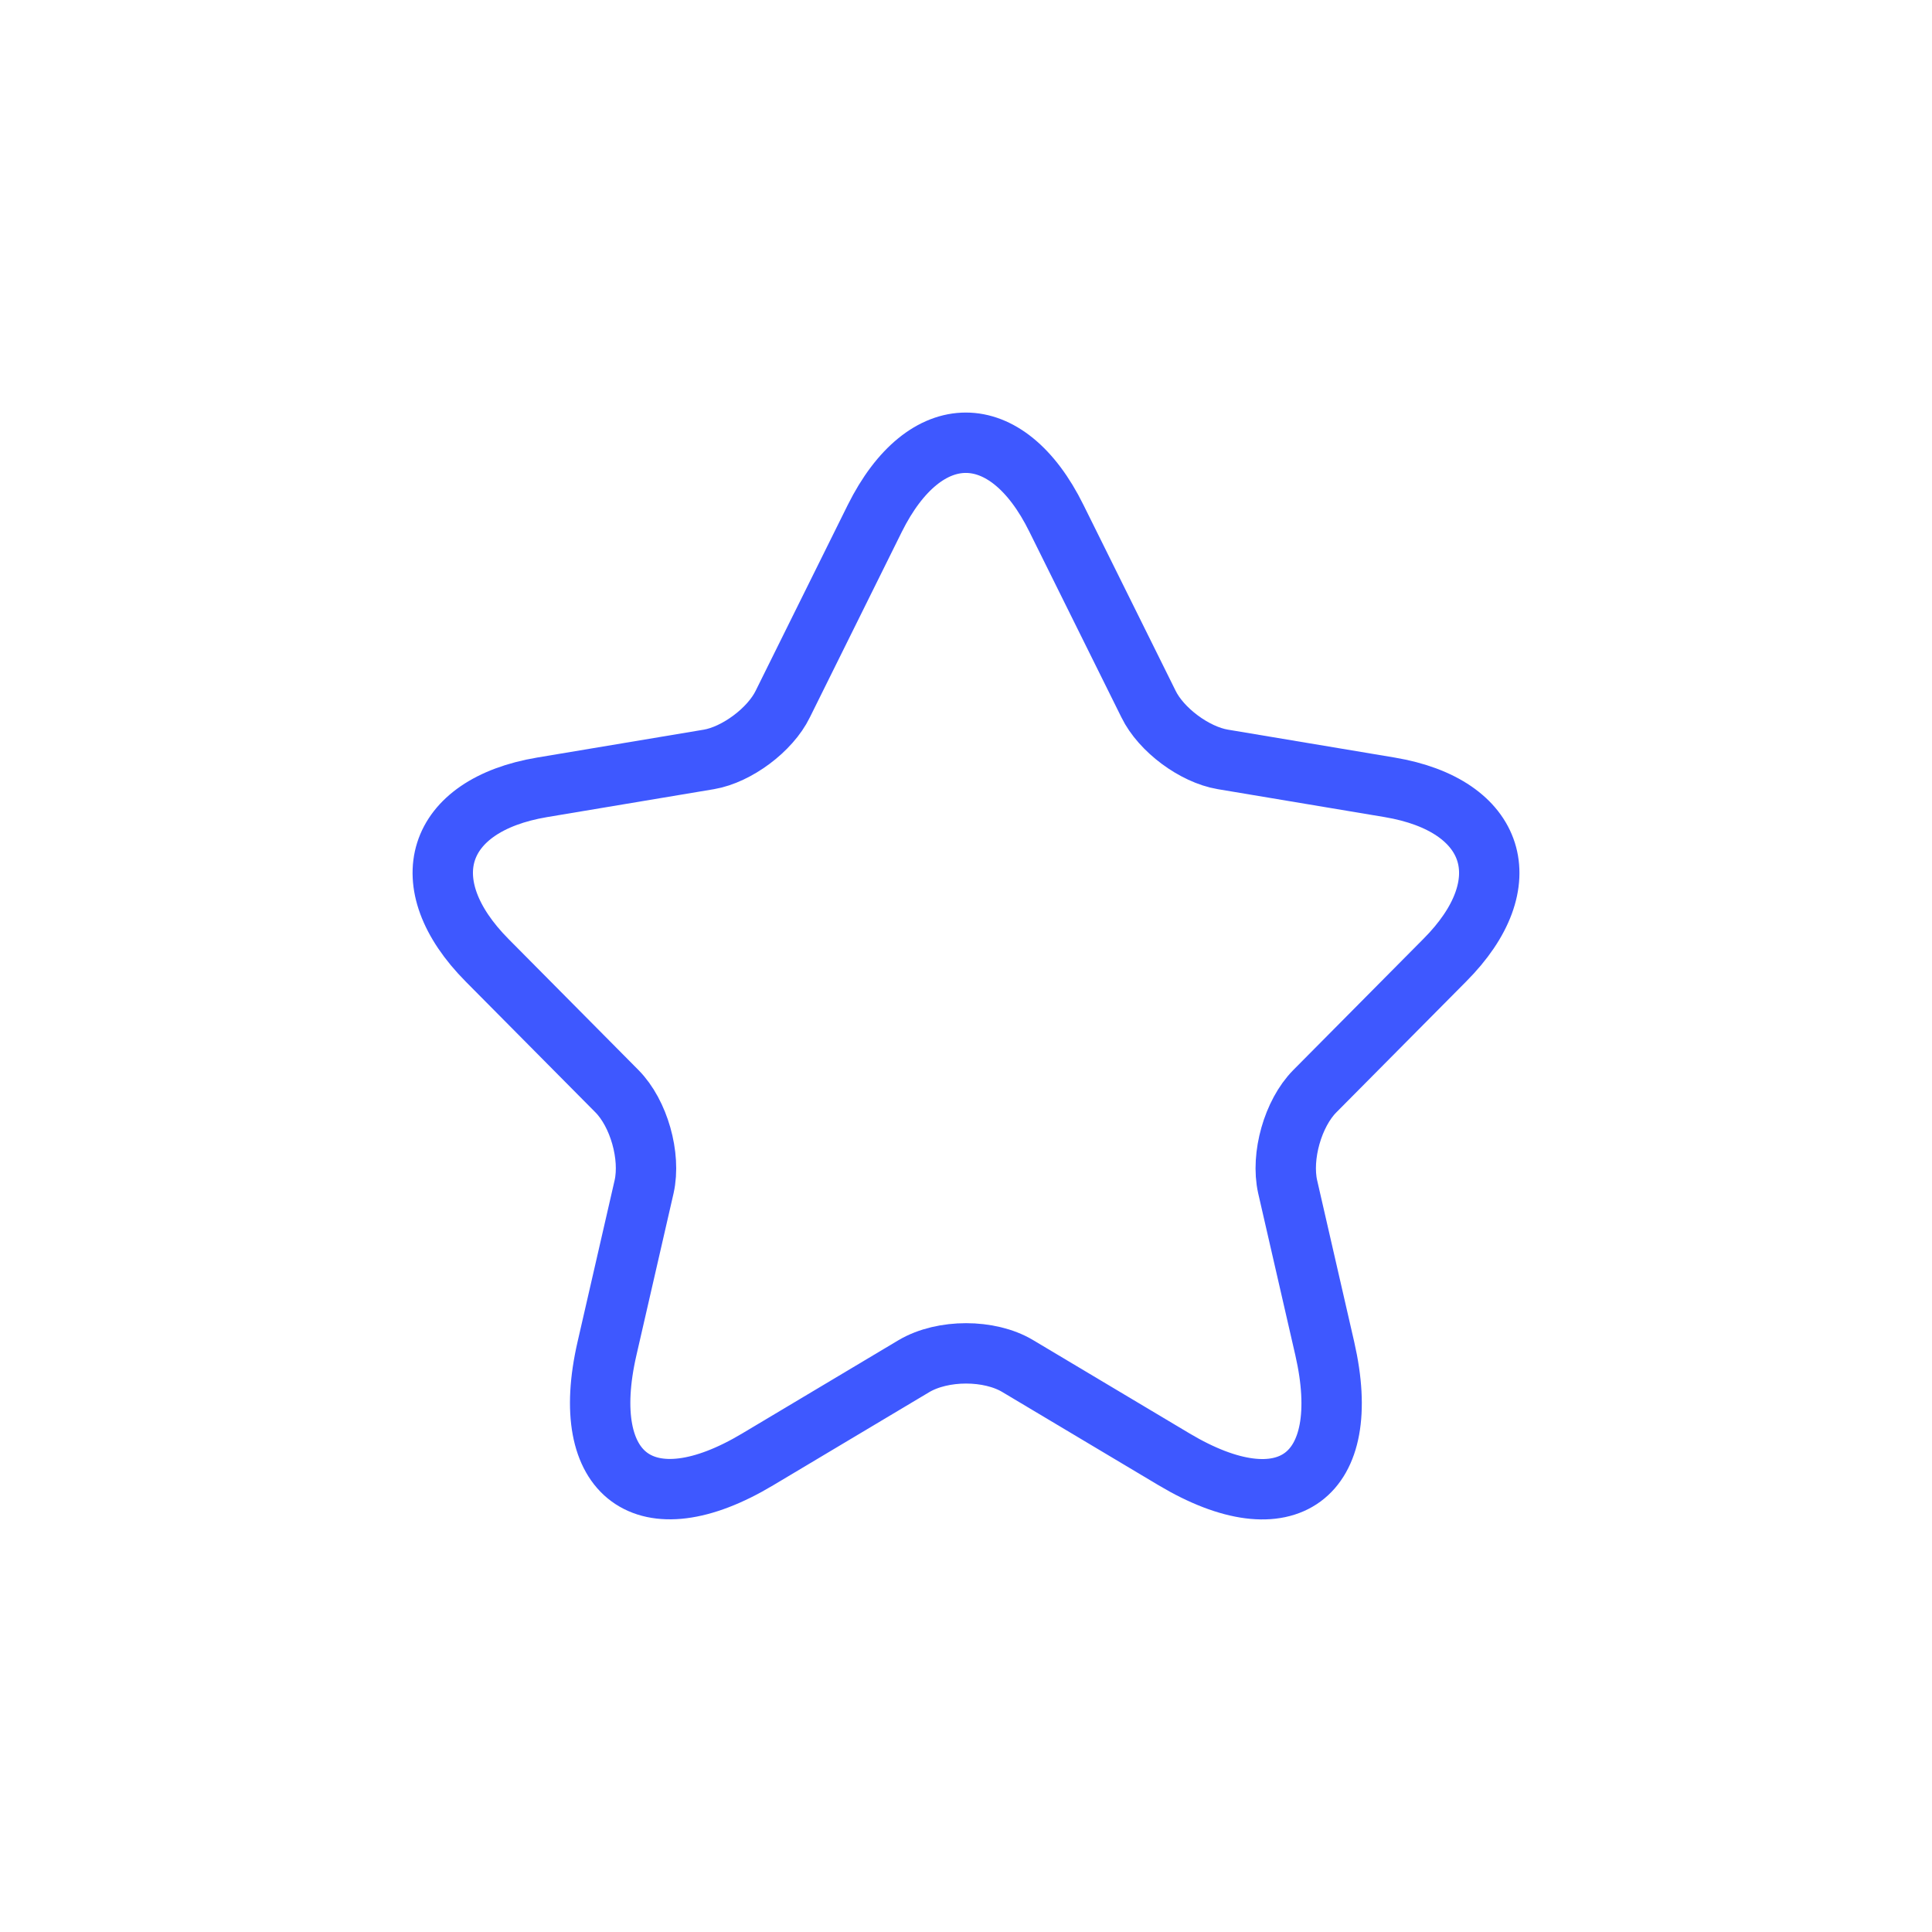 <svg width="48" height="48" viewBox="0 0 48 48" fill="none" xmlns="http://www.w3.org/2000/svg">
<path d="M26.246 12.877L28.534 17.491C28.846 18.133 29.677 18.749 30.38 18.867L34.526 19.561C37.178 20.007 37.802 21.947 35.891 23.86L32.667 27.11C32.121 27.661 31.822 28.723 31.991 29.483L32.914 33.506C33.642 36.691 31.965 37.923 29.171 36.258L25.284 33.939C24.582 33.519 23.425 33.519 22.71 33.939L18.824 36.258C16.042 37.923 14.352 36.678 15.08 33.506L16.003 29.483C16.172 28.723 15.873 27.661 15.327 27.11L12.104 23.86C10.206 21.947 10.817 20.007 13.468 19.561L17.615 18.867C18.304 18.749 19.136 18.133 19.448 17.491L21.735 12.877C22.983 10.374 25.011 10.374 26.246 12.877Z" stroke="#3E58FF" stroke-width="1.5" stroke-linecap="round" stroke-linejoin="round"/>
</svg>
